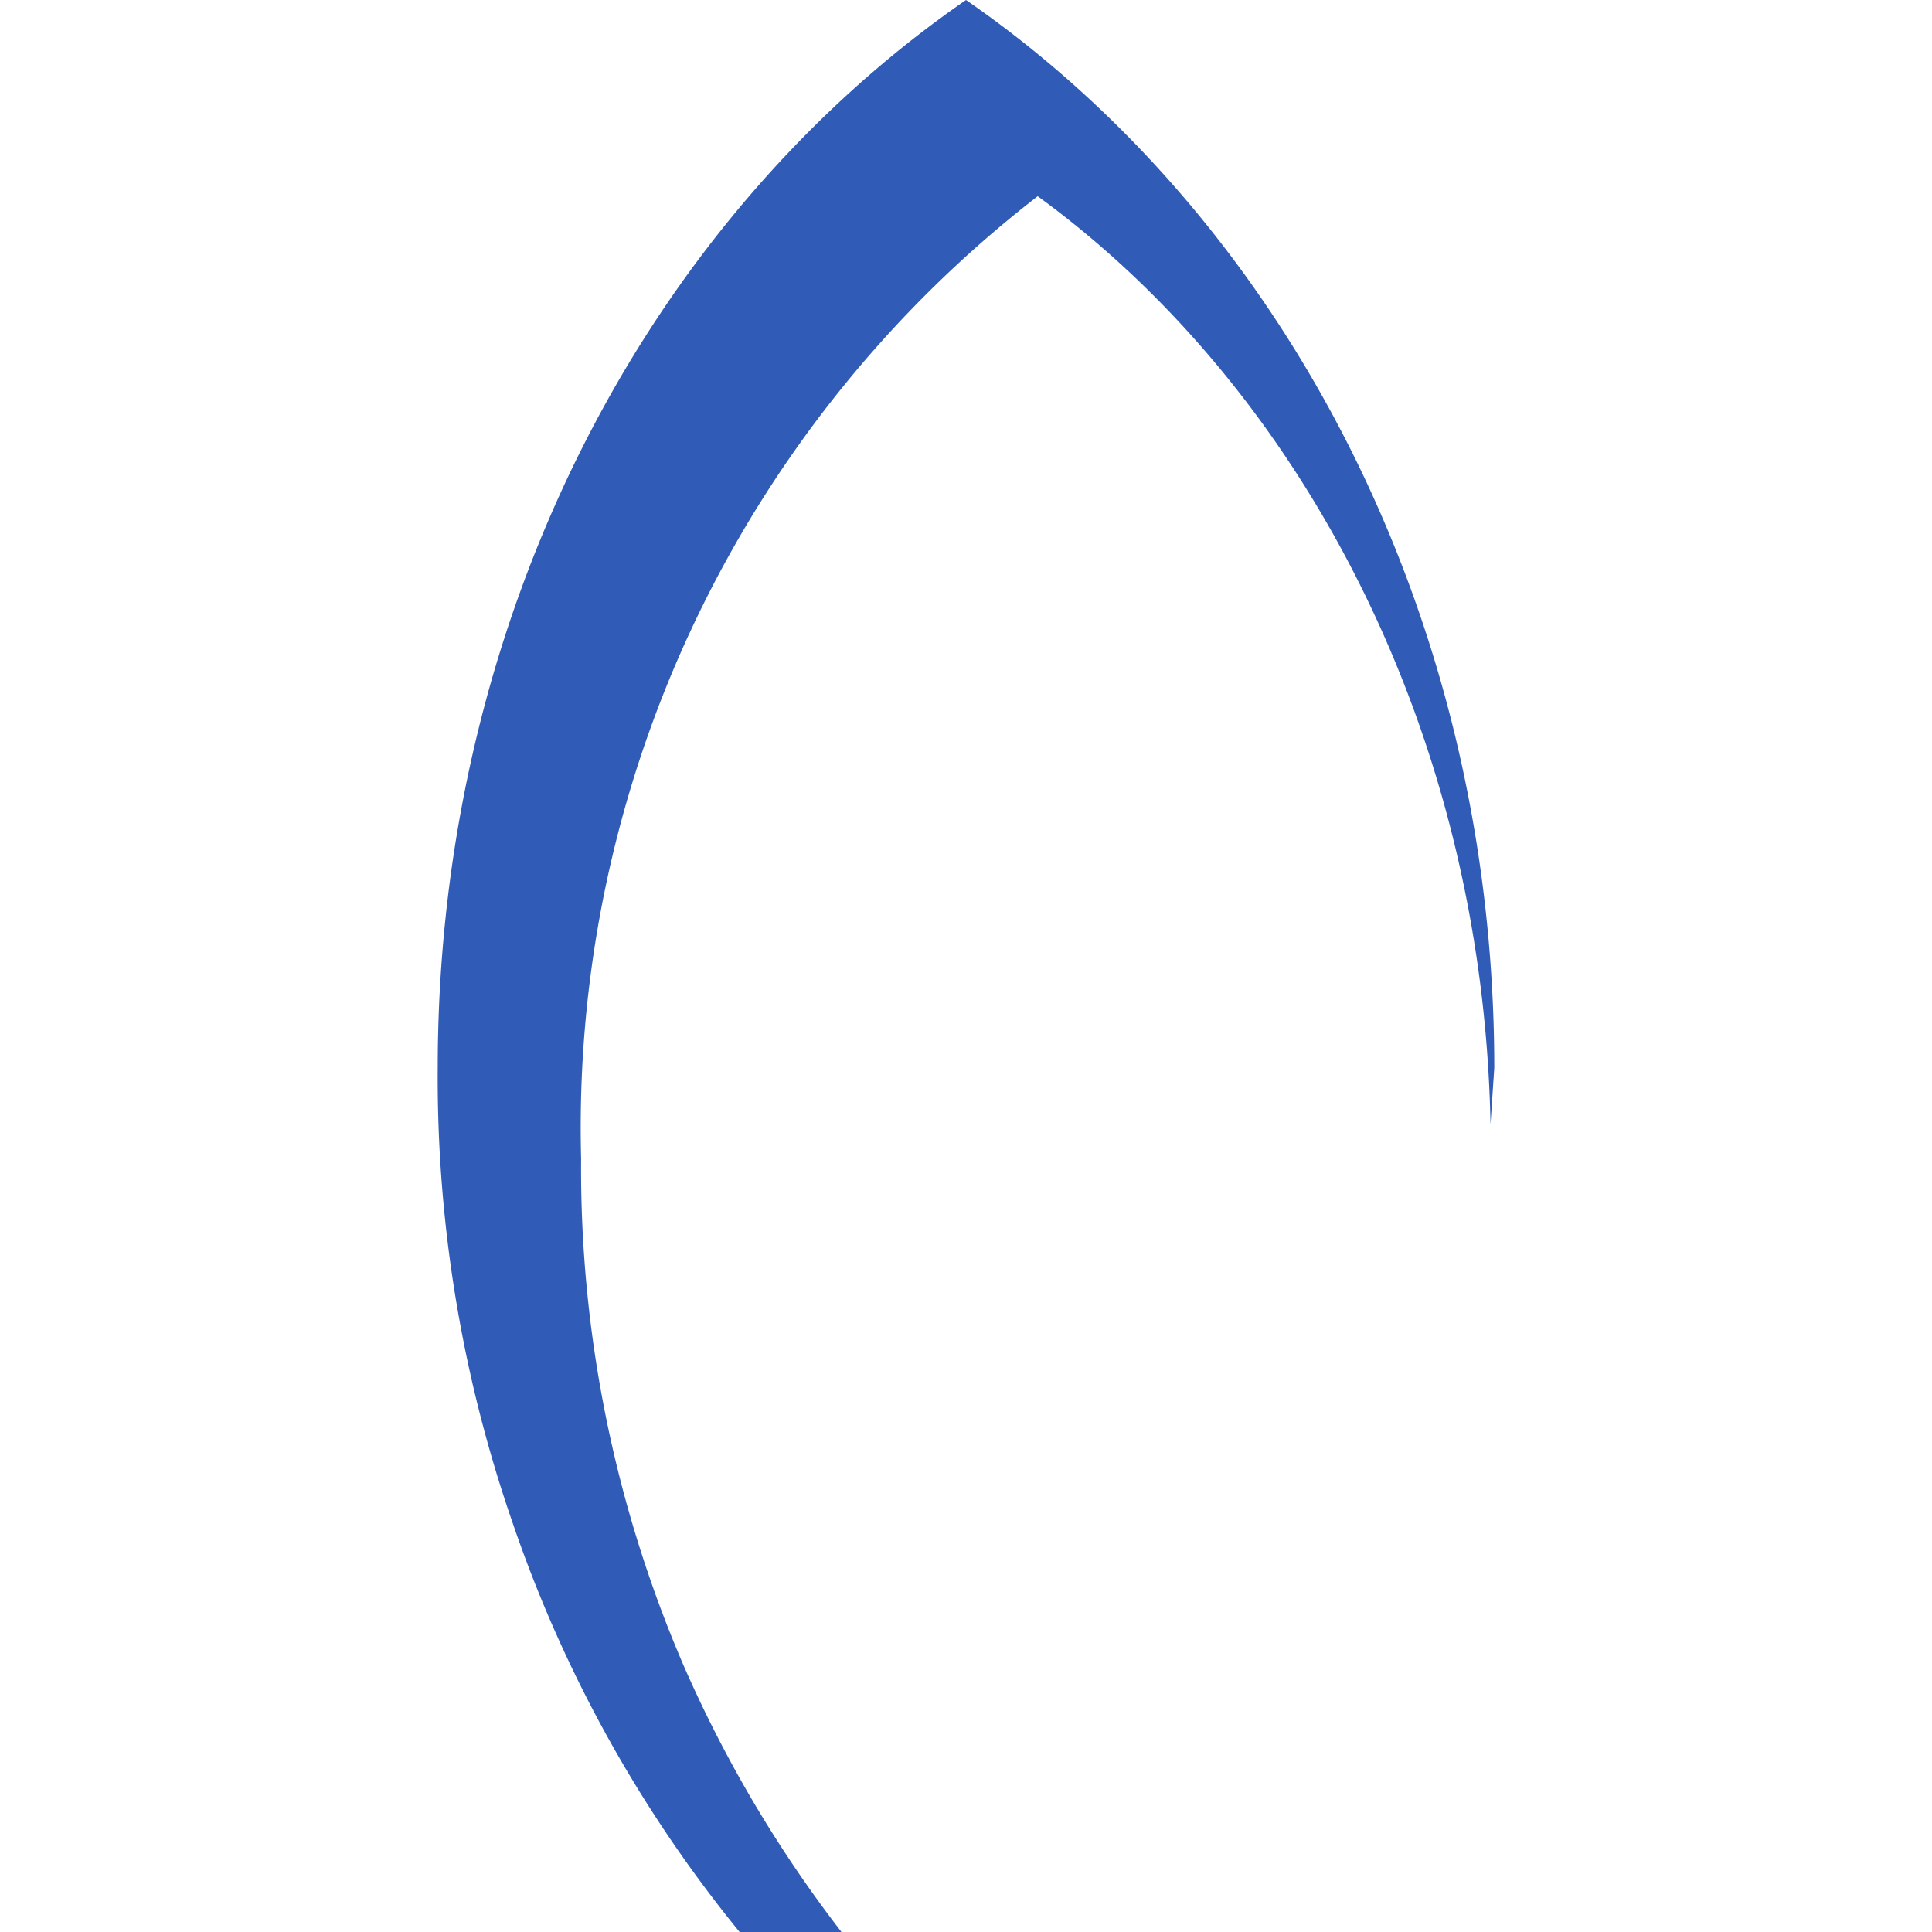 <svg xmlns="http://www.w3.org/2000/svg" viewBox="0 0 512 512">
   <path fill="#305cb7"
      d="M196 512a350 350 0 0 1-60-108 360 360 0 0 1-20-121c0-120 56-225 140-283 84 58 140 163 140 283l-1 15c-2-104-50-195-120-246a312 312 0 0 0-121 255 333 333 0 0 0 27 134 335 335 0 0 0 42 71Z" />
</svg>
